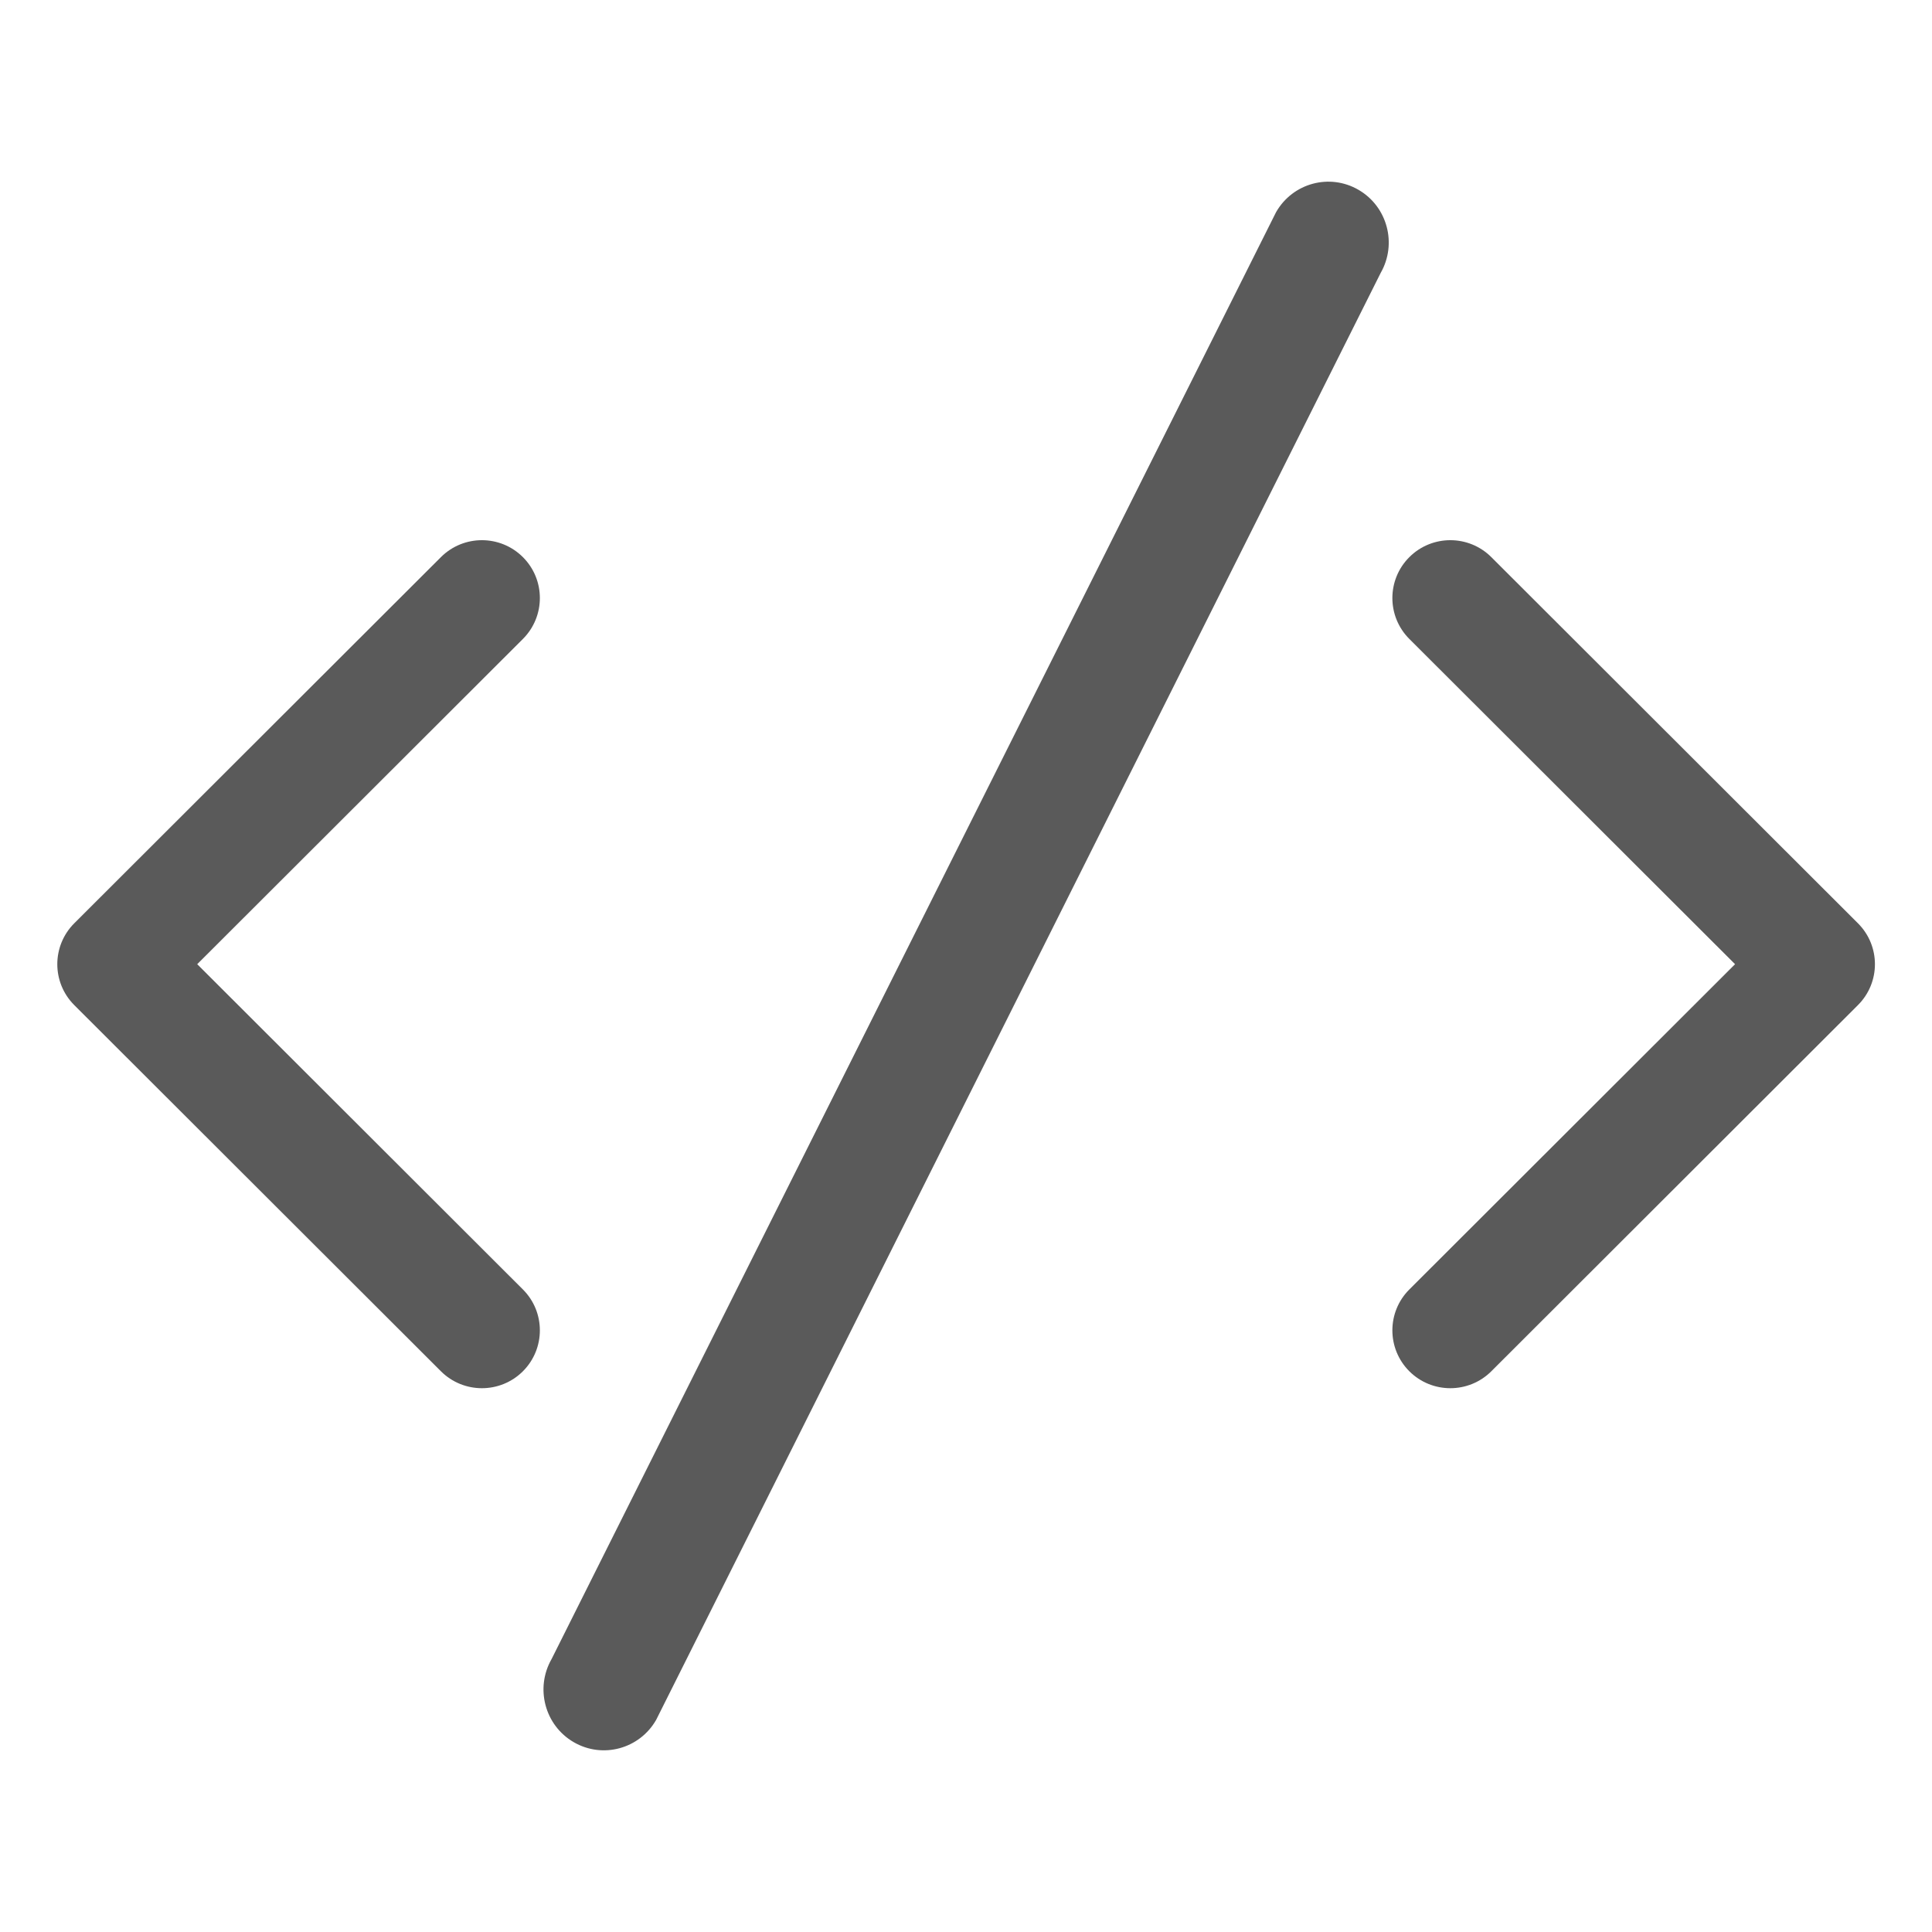 <?xml version="1.0" standalone="no"?><!DOCTYPE svg PUBLIC "-//W3C//DTD SVG 1.1//EN" "http://www.w3.org/Graphics/SVG/1.1/DTD/svg11.dtd"><svg t="1521447204514" class="icon" style="" viewBox="0 0 1024 1024" version="1.1" xmlns="http://www.w3.org/2000/svg" p-id="1452" data-spm-anchor-id="a313x.7781069.0.i4" xmlns:xlink="http://www.w3.org/1999/xlink" width="48" height="48"><defs><style type="text/css"></style></defs><path d="M984.752 532.72 790.432 726.8C778.432 738.768 758.976 738.768 746.976 726.8 734.992 714.816 734.992 695.408 746.976 683.44L919.616 511.04 746.976 338.656C734.992 326.672 734.992 307.264 746.976 295.296 758.976 283.312 778.432 283.312 790.432 295.296L984.752 489.36C996.752 501.344 996.752 520.752 984.752 532.72ZM347.776 911.568C338.944 926.992 319.376 932.288 304.064 923.376 288.752 914.48 283.52 894.752 292.352 879.328L676.352 112.432C685.184 96.992 704.752 91.712 720.064 100.624 735.376 109.52 740.608 129.248 731.776 144.672L347.776 911.568ZM277.152 726.8C265.152 738.768 245.696 738.768 233.696 726.8L39.36 532.72C27.376 520.752 27.376 501.344 39.36 489.36L233.696 295.296C245.696 283.312 265.152 283.312 277.152 295.296 289.136 307.264 289.136 326.672 277.152 338.656L104.528 511.04 277.152 683.44C289.136 695.408 289.136 714.816 277.152 726.8Z" p-id="1453" data-spm-anchor-id="a313x.7781069.0.i1" fill="#5a5a5a" class=""></path></svg>